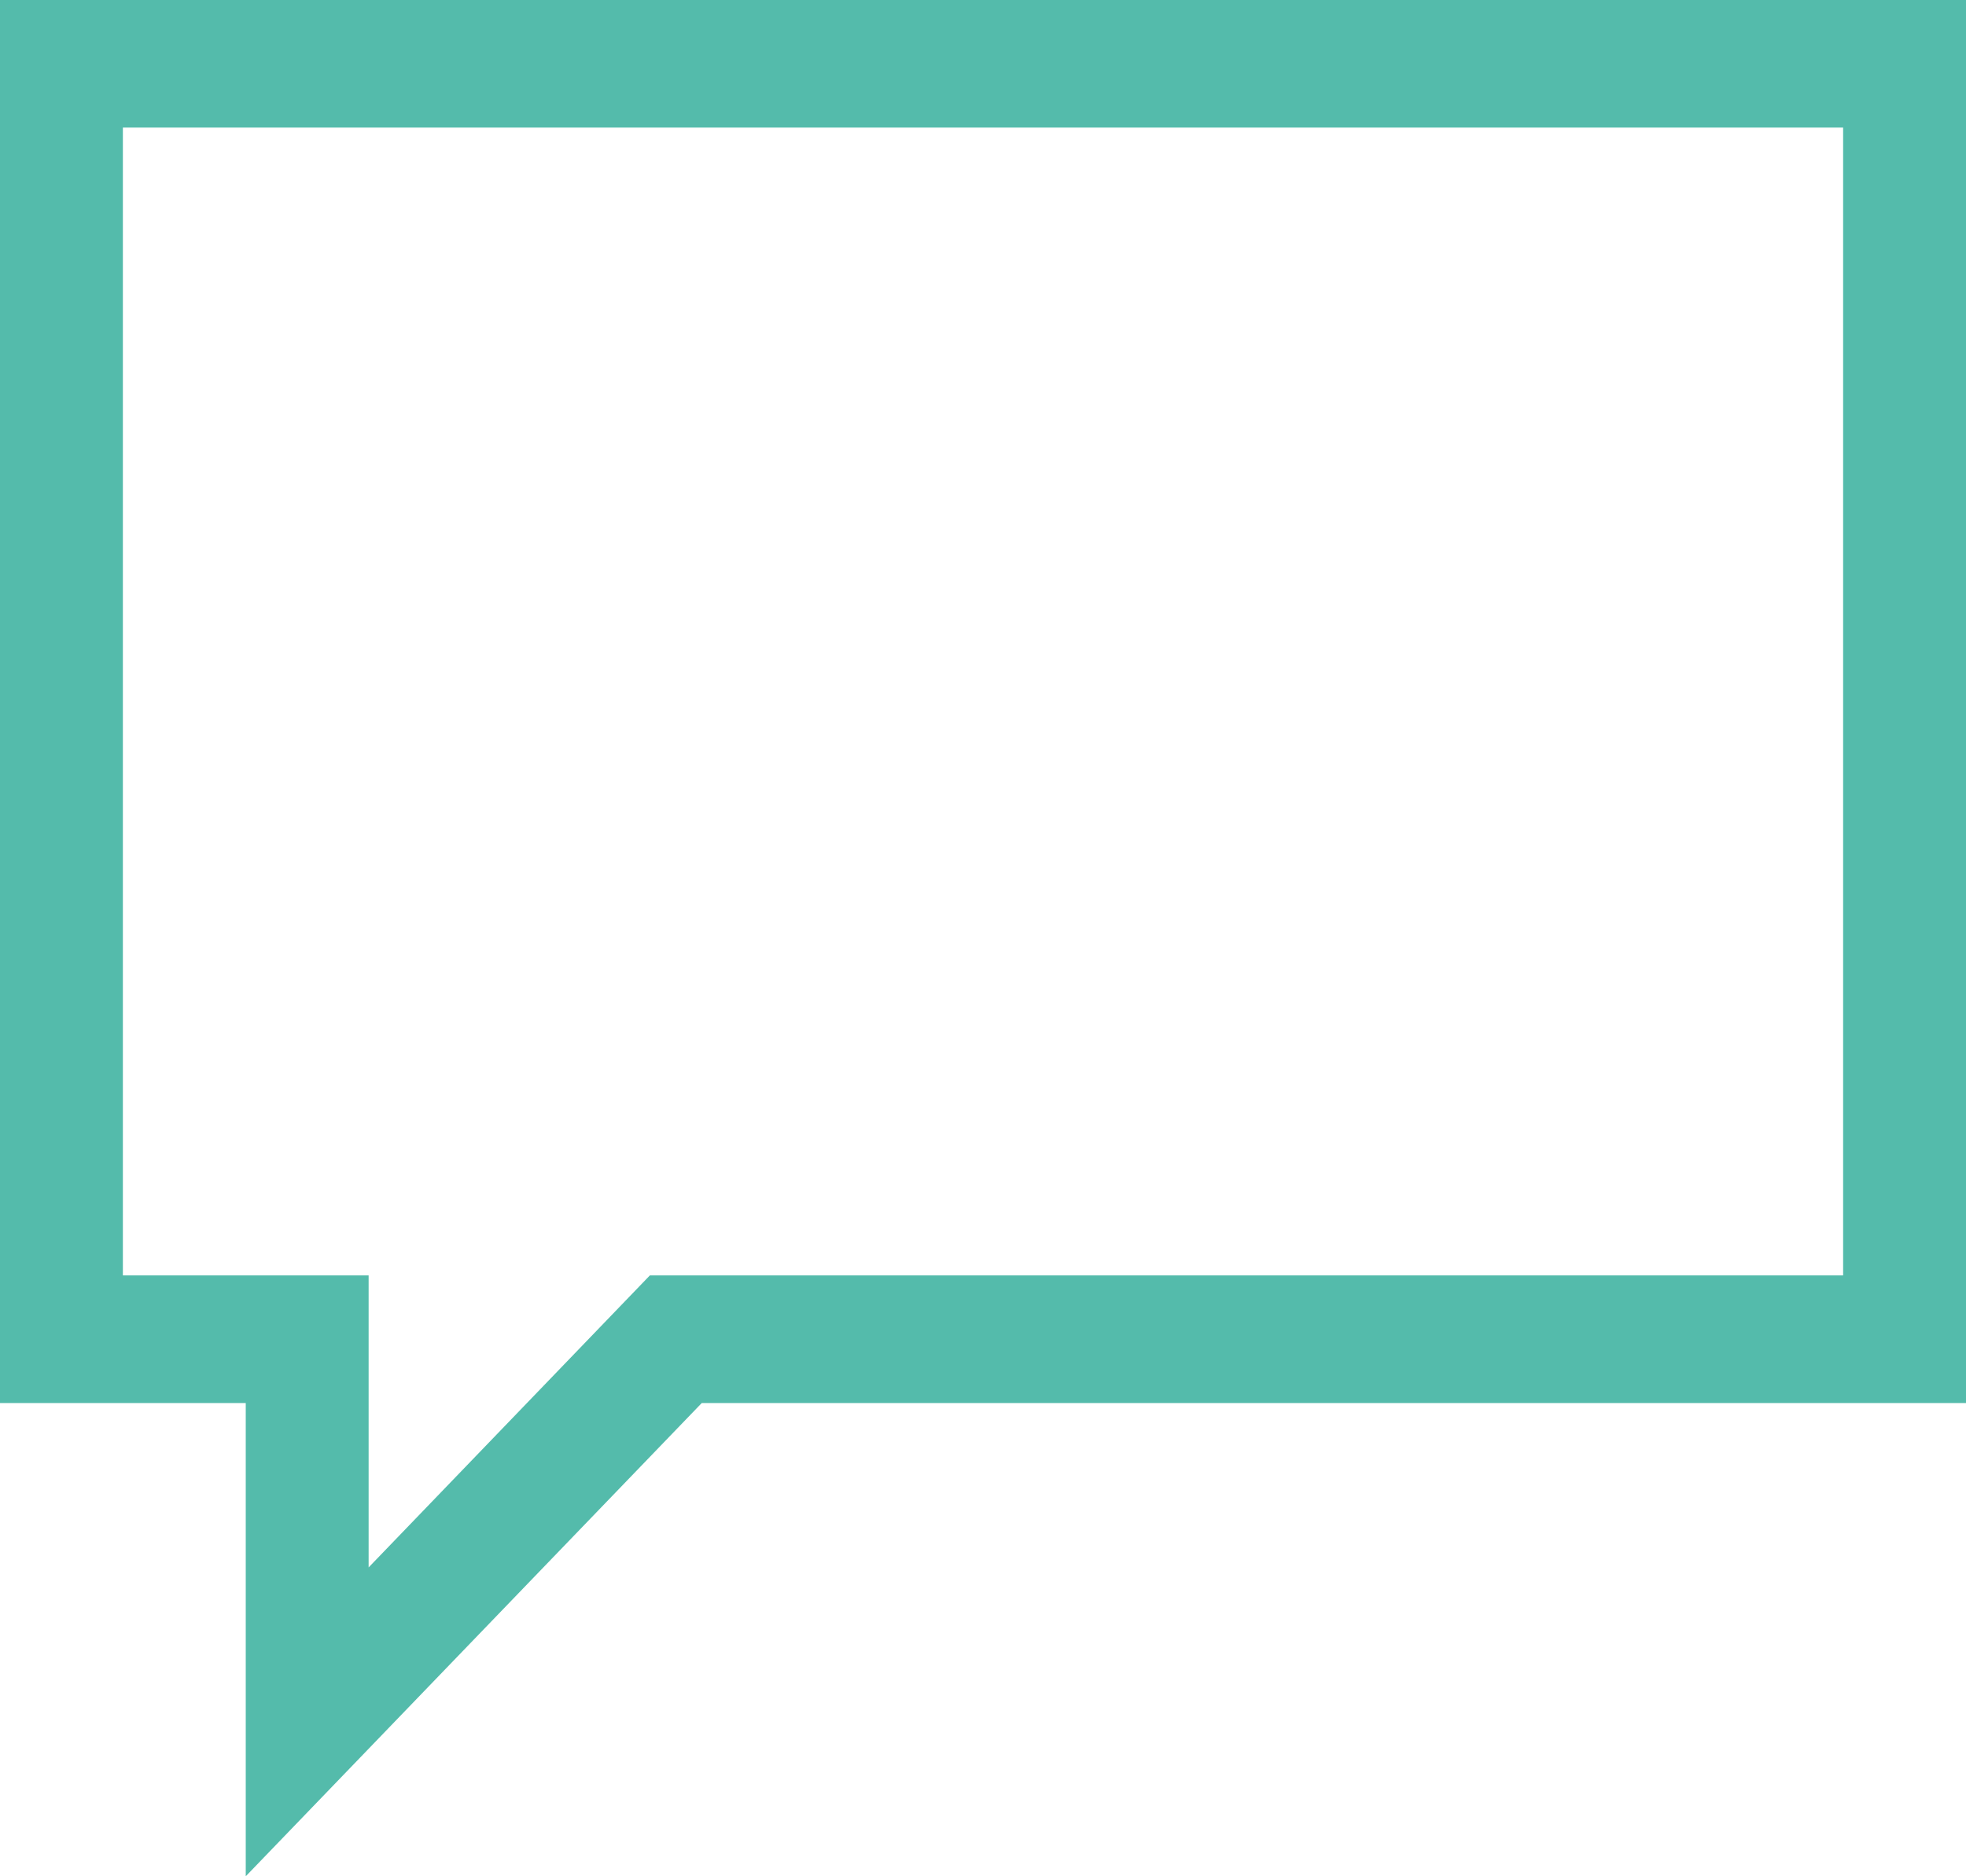 <svg width="22" height="21" viewBox="0 0 22 21" fill="none" xmlns="http://www.w3.org/2000/svg">
<path d="M0 0H22V15.703H7.853L2.75 21V15.703H0V0ZM20.625 14.275V1.428H1.375V14.275H4.125V17.543L7.272 14.275H20.625Z" fill="#54BBAB"/>
</svg>
